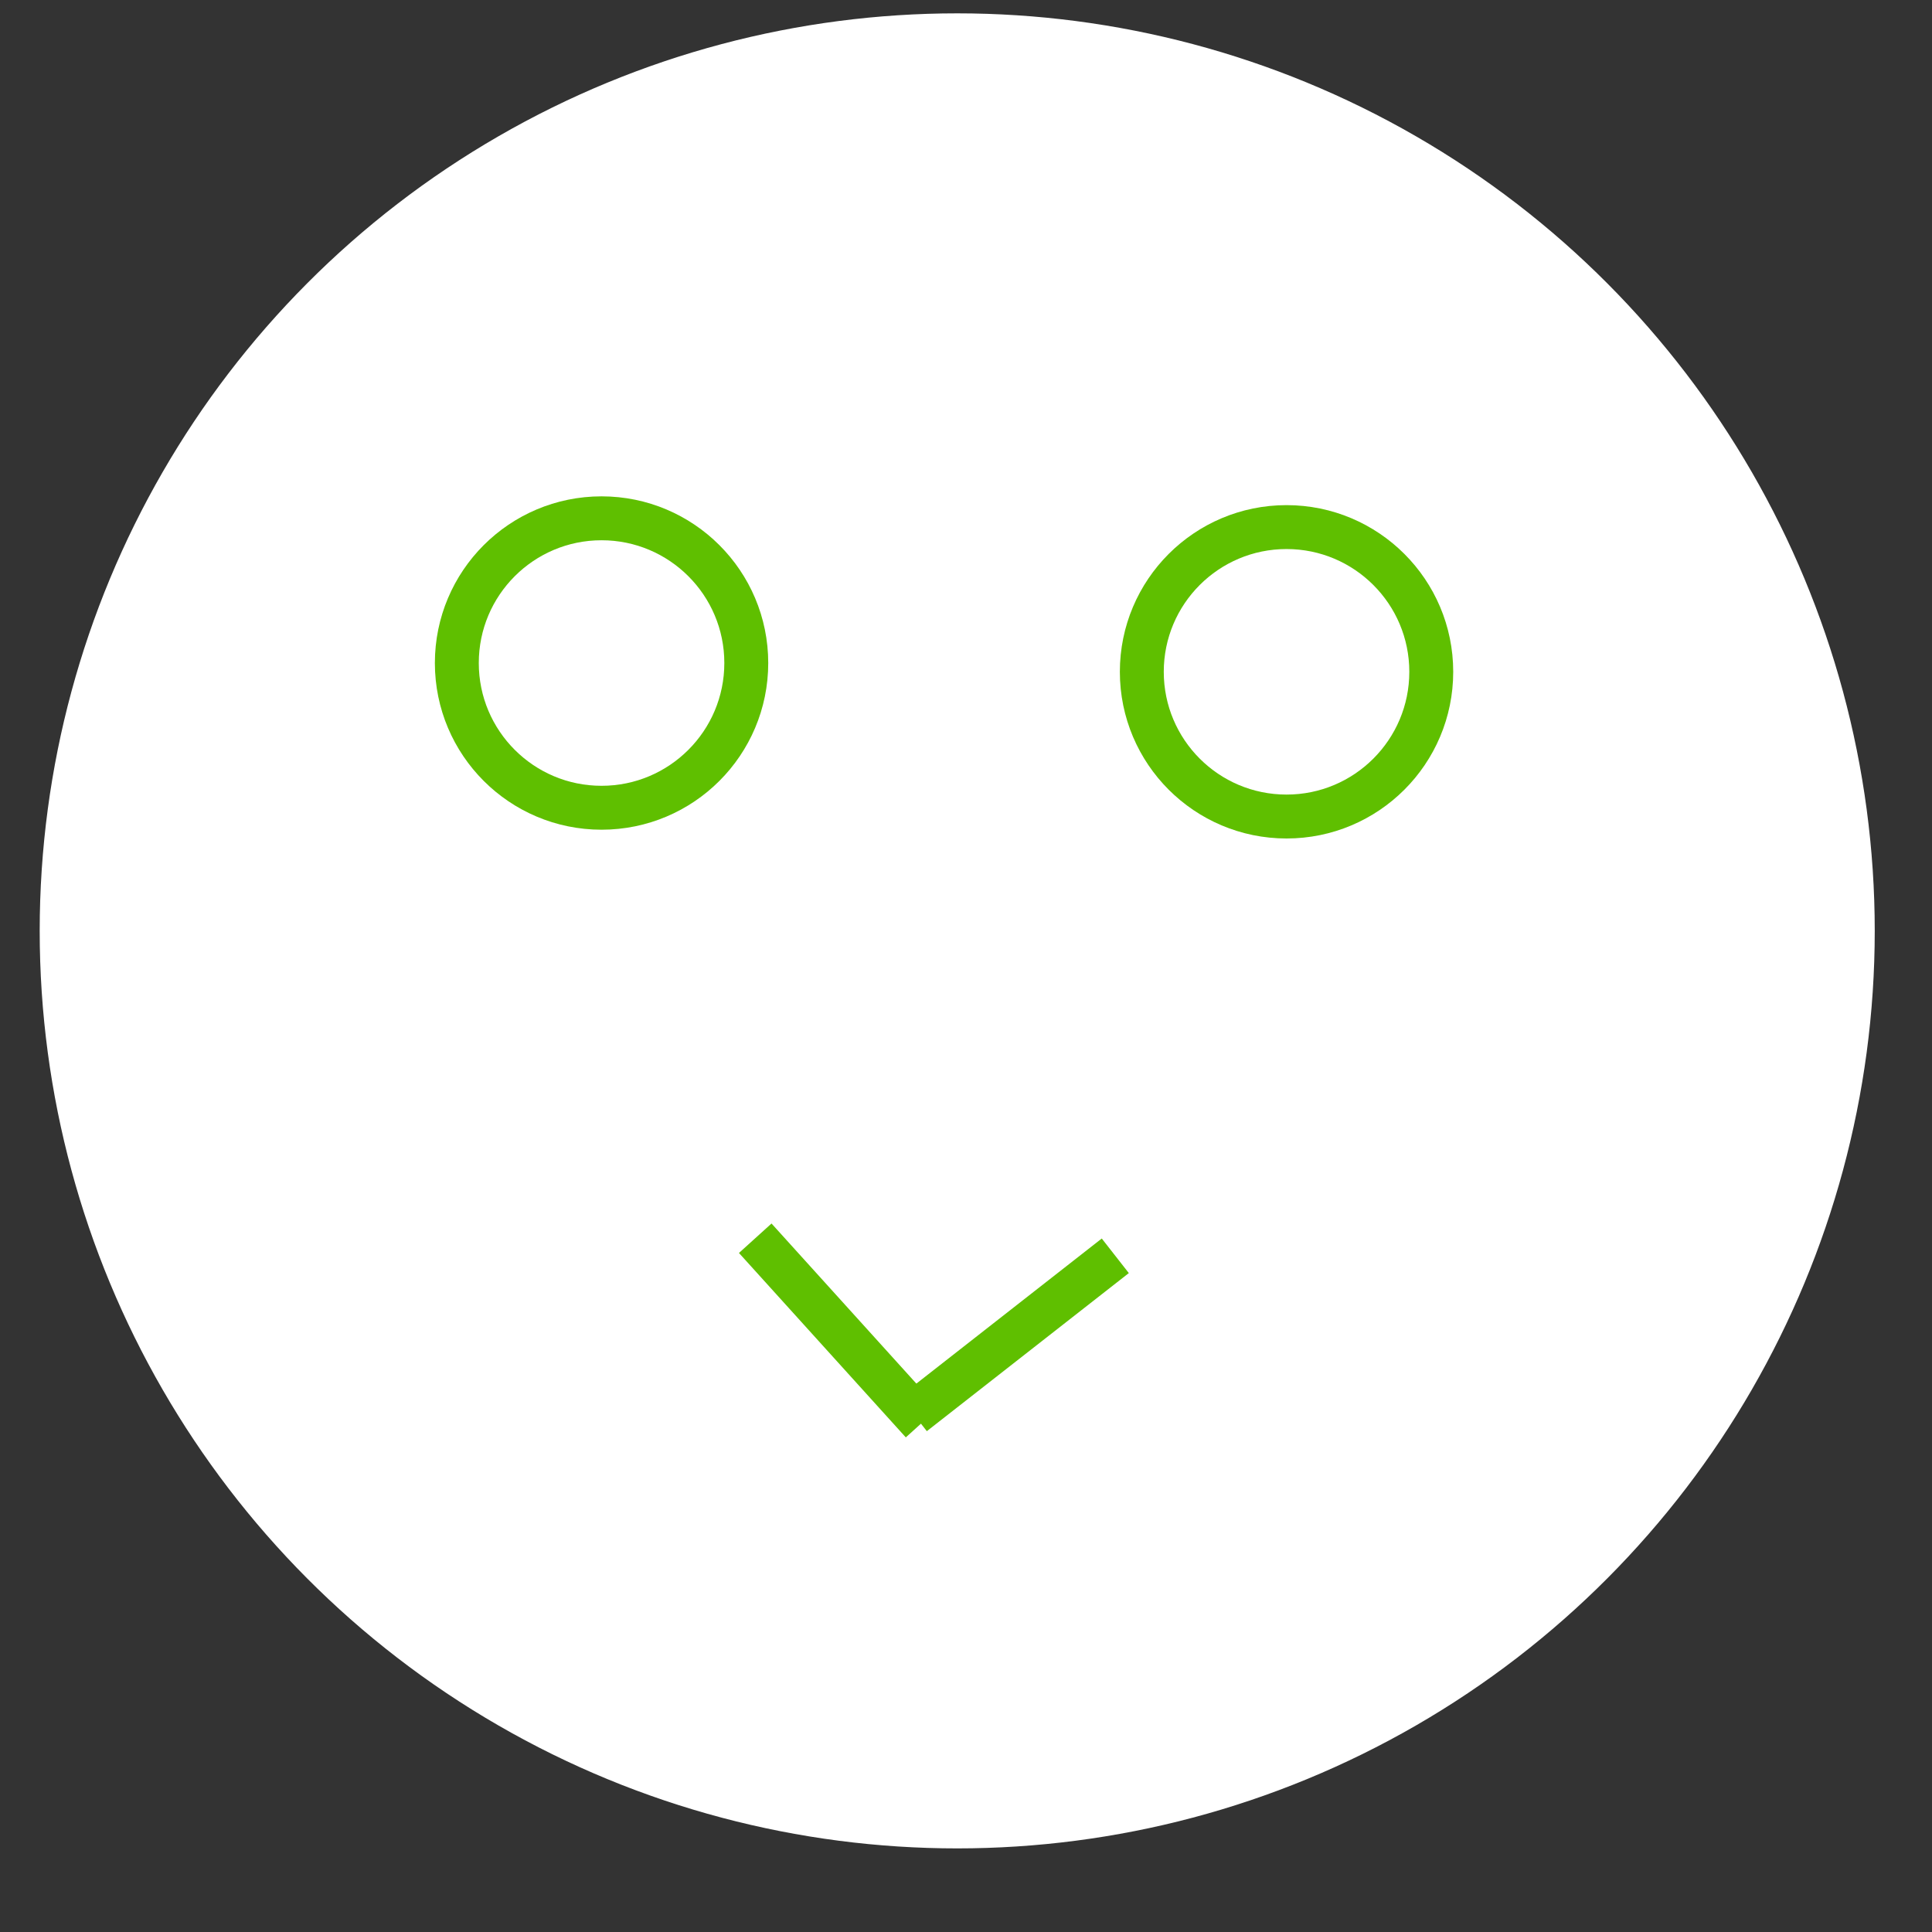 <svg width="220" height="220" xmlns="http://www.w3.org/2000/svg" xmlns:svg="http://www.w3.org/2000/svg">
 <rect width="100%" height="100%" fill="#333333" stroke="none"/>
 <!-- Created with SVG-edit - http://svg-edit.googlecode.com/ -->
 <g>
  <title>Layer 1</title>
  <circle id="svg_18" r="101.98" cy="106" cx="109" stroke-linecap="null" stroke-linejoin="null" stroke-dasharray="null" stroke-width="5" stroke="#ffffff" fill="#ffffff"/>
  <circle stroke="#5fbf00" id="svg_19" r="16.48" cy="75.5" cx="68.5" stroke-linecap="null" stroke-linejoin="null" stroke-dasharray="null" stroke-width="5" fill="#ffffff"/>
  <circle id="svg_20" stroke="#5fbf00" r="16.48" cy="76.5" cx="146.5" stroke-linecap="null" stroke-linejoin="null" stroke-dasharray="null" stroke-width="5" fill="none"/>
  <line stroke="#5fbf00" id="svg_22" y2="162" x2="105" y1="141" x1="86" stroke-linecap="null" stroke-linejoin="null" stroke-dasharray="null" stroke-width="5" fill="none"/>
  <line stroke="#5fbf00" id="svg_23" y2="161" x2="104" y1="143" x1="127" stroke-linecap="null" stroke-linejoin="null" stroke-dasharray="null" stroke-width="5" fill="none"/>
 </g>
</svg>